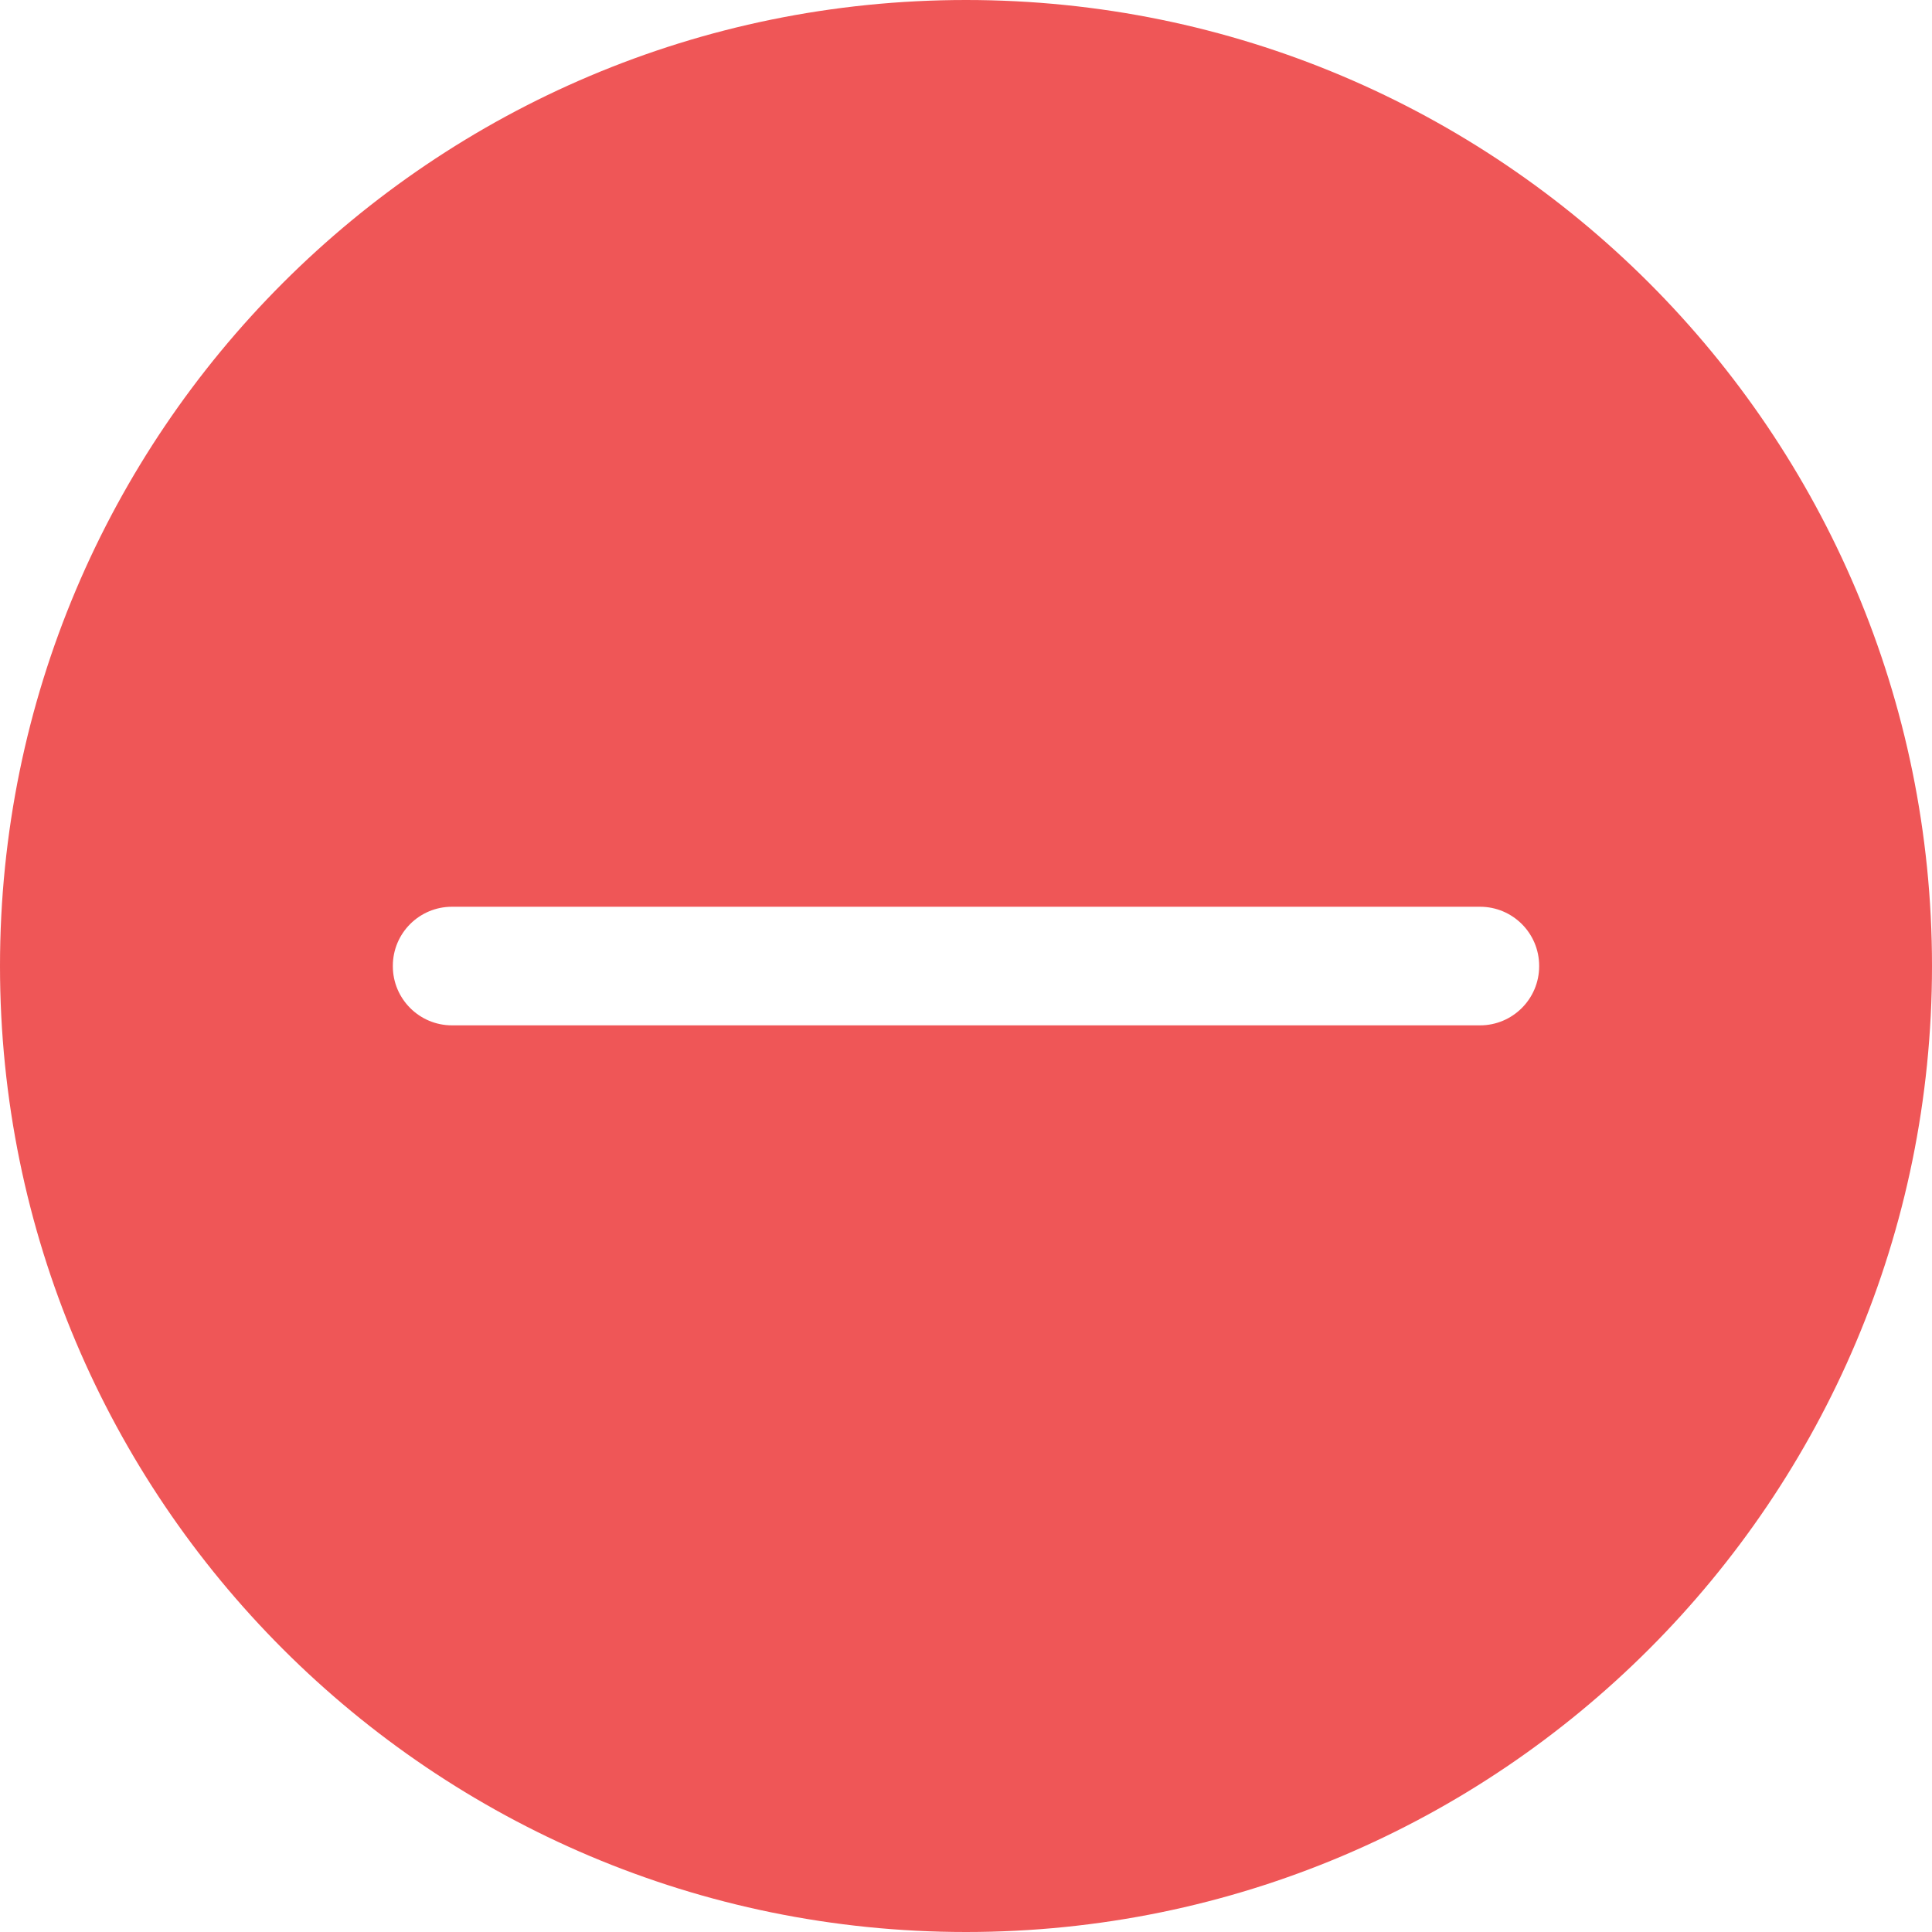 <?xml version="1.0" encoding="UTF-8"?>
<svg width="18px" height="18px" viewBox="0 0 18 18" version="1.1" xmlns="http://www.w3.org/2000/svg" xmlns:xlink="http://www.w3.org/1999/xlink">
    <!-- Generator: Sketch 53 (72520) - https://sketchapp.com -->
    <title>形状</title>
    <desc>Created with Sketch.</desc>
    <g id="店铺管理" stroke="none" stroke-width="1" fill="none" fill-rule="evenodd">
        <g id="设备管理/设备列表/分账批量配置-1" transform="translate(-877, -443)" fill="#EF5657" fill-rule="nonzero">
            <g id="分组-16" transform="translate(469, 273)">
                <g id="分组-15">
                    <g id="分组-21" transform="translate(408, 170)">
                        <path d="M9,0 C4.029,0 0,4.029 0,9 C0,13.971 4.029,18 9,18 C13.971,18 18,13.971 18,9 C18,4.029 13.971,0 9,0 Z M14.34,9.002 C14.34,9.306 14.093,9.553 13.789,9.553 L4.211,9.553 C3.907,9.553 3.66,9.306 3.66,9.002 L3.66,8.999 C3.66,8.694 3.907,8.448 4.211,8.448 L13.789,8.448 C14.093,8.448 14.34,8.694 14.34,8.999 L14.34,9.002 Z" id="形状"></path>
                    </g>
                </g>
            </g>
        </g>
    </g>
</svg>